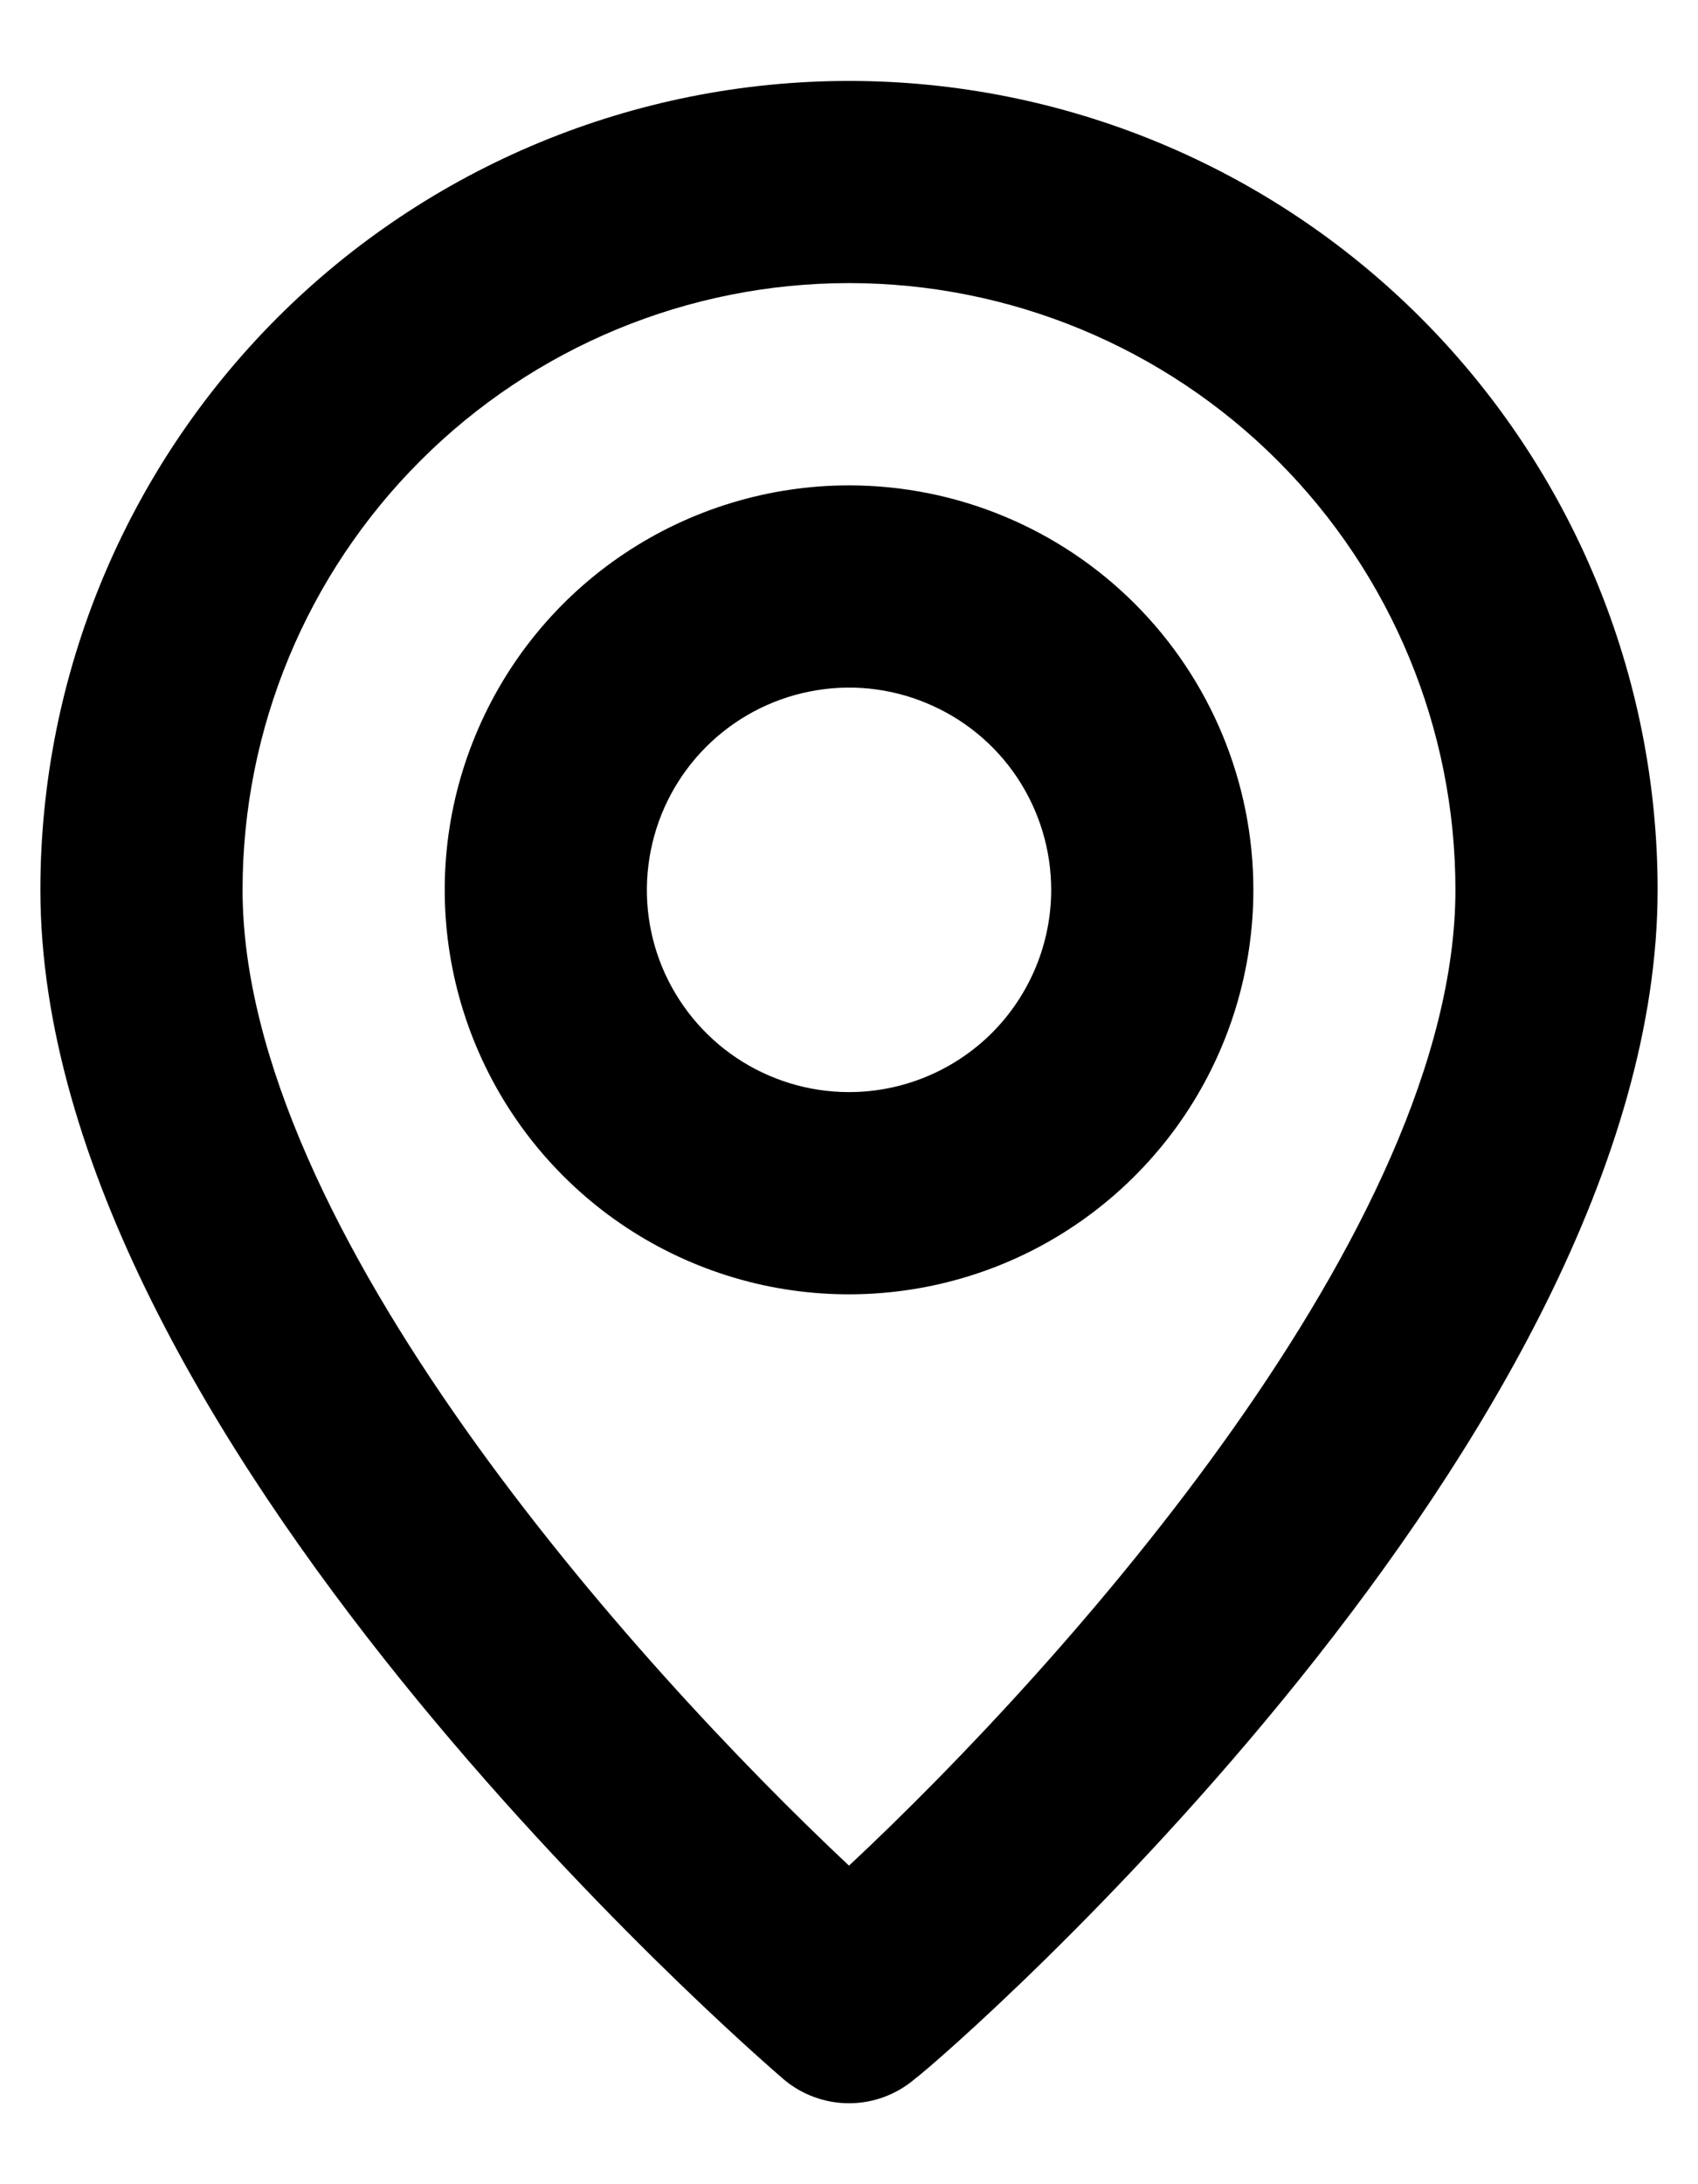 <svg width="14" height="18" viewBox="0 0 14 18" fill="none" xmlns="http://www.w3.org/2000/svg">
<path d="M7 0.667C5.232 0.667 3.536 1.369 2.286 2.619C1.036 3.87 0.333 5.565 0.333 7.333C0.333 11.833 6.208 16.917 6.458 17.133C6.609 17.262 6.802 17.333 7 17.333C7.199 17.333 7.391 17.262 7.542 17.133C7.833 16.917 13.667 11.833 13.667 7.333C13.667 5.565 12.964 3.87 11.714 2.619C10.464 1.369 8.768 0.667 7 0.667V0.667ZM7 15.375C5.225 13.708 2 10.117 2 7.333C2 6.007 2.527 4.736 3.465 3.798C4.402 2.86 5.674 2.333 7 2.333C8.326 2.333 9.598 2.86 10.536 3.798C11.473 4.736 12 6.007 12 7.333C12 10.117 8.775 13.717 7 15.375ZM7 4C6.341 4 5.696 4.196 5.148 4.562C4.6 4.928 4.173 5.449 3.921 6.058C3.668 6.667 3.602 7.337 3.731 7.984C3.86 8.63 4.177 9.224 4.643 9.69C5.109 10.157 5.703 10.474 6.35 10.603C6.996 10.731 7.667 10.665 8.276 10.413C8.885 10.161 9.405 9.733 9.772 9.185C10.138 8.637 10.334 7.993 10.334 7.333C10.334 6.449 9.982 5.601 9.357 4.976C8.732 4.351 7.884 4 7 4ZM7 9C6.671 9 6.348 8.902 6.074 8.719C5.8 8.536 5.587 8.276 5.46 7.971C5.334 7.667 5.301 7.332 5.366 7.008C5.43 6.685 5.589 6.388 5.822 6.155C6.055 5.922 6.352 5.763 6.675 5.699C6.998 5.634 7.333 5.667 7.638 5.794C7.943 5.92 8.203 6.133 8.386 6.407C8.569 6.681 8.667 7.004 8.667 7.333C8.667 7.775 8.491 8.199 8.179 8.512C7.866 8.824 7.442 9 7 9Z" fill="currentColor"/>
</svg>
